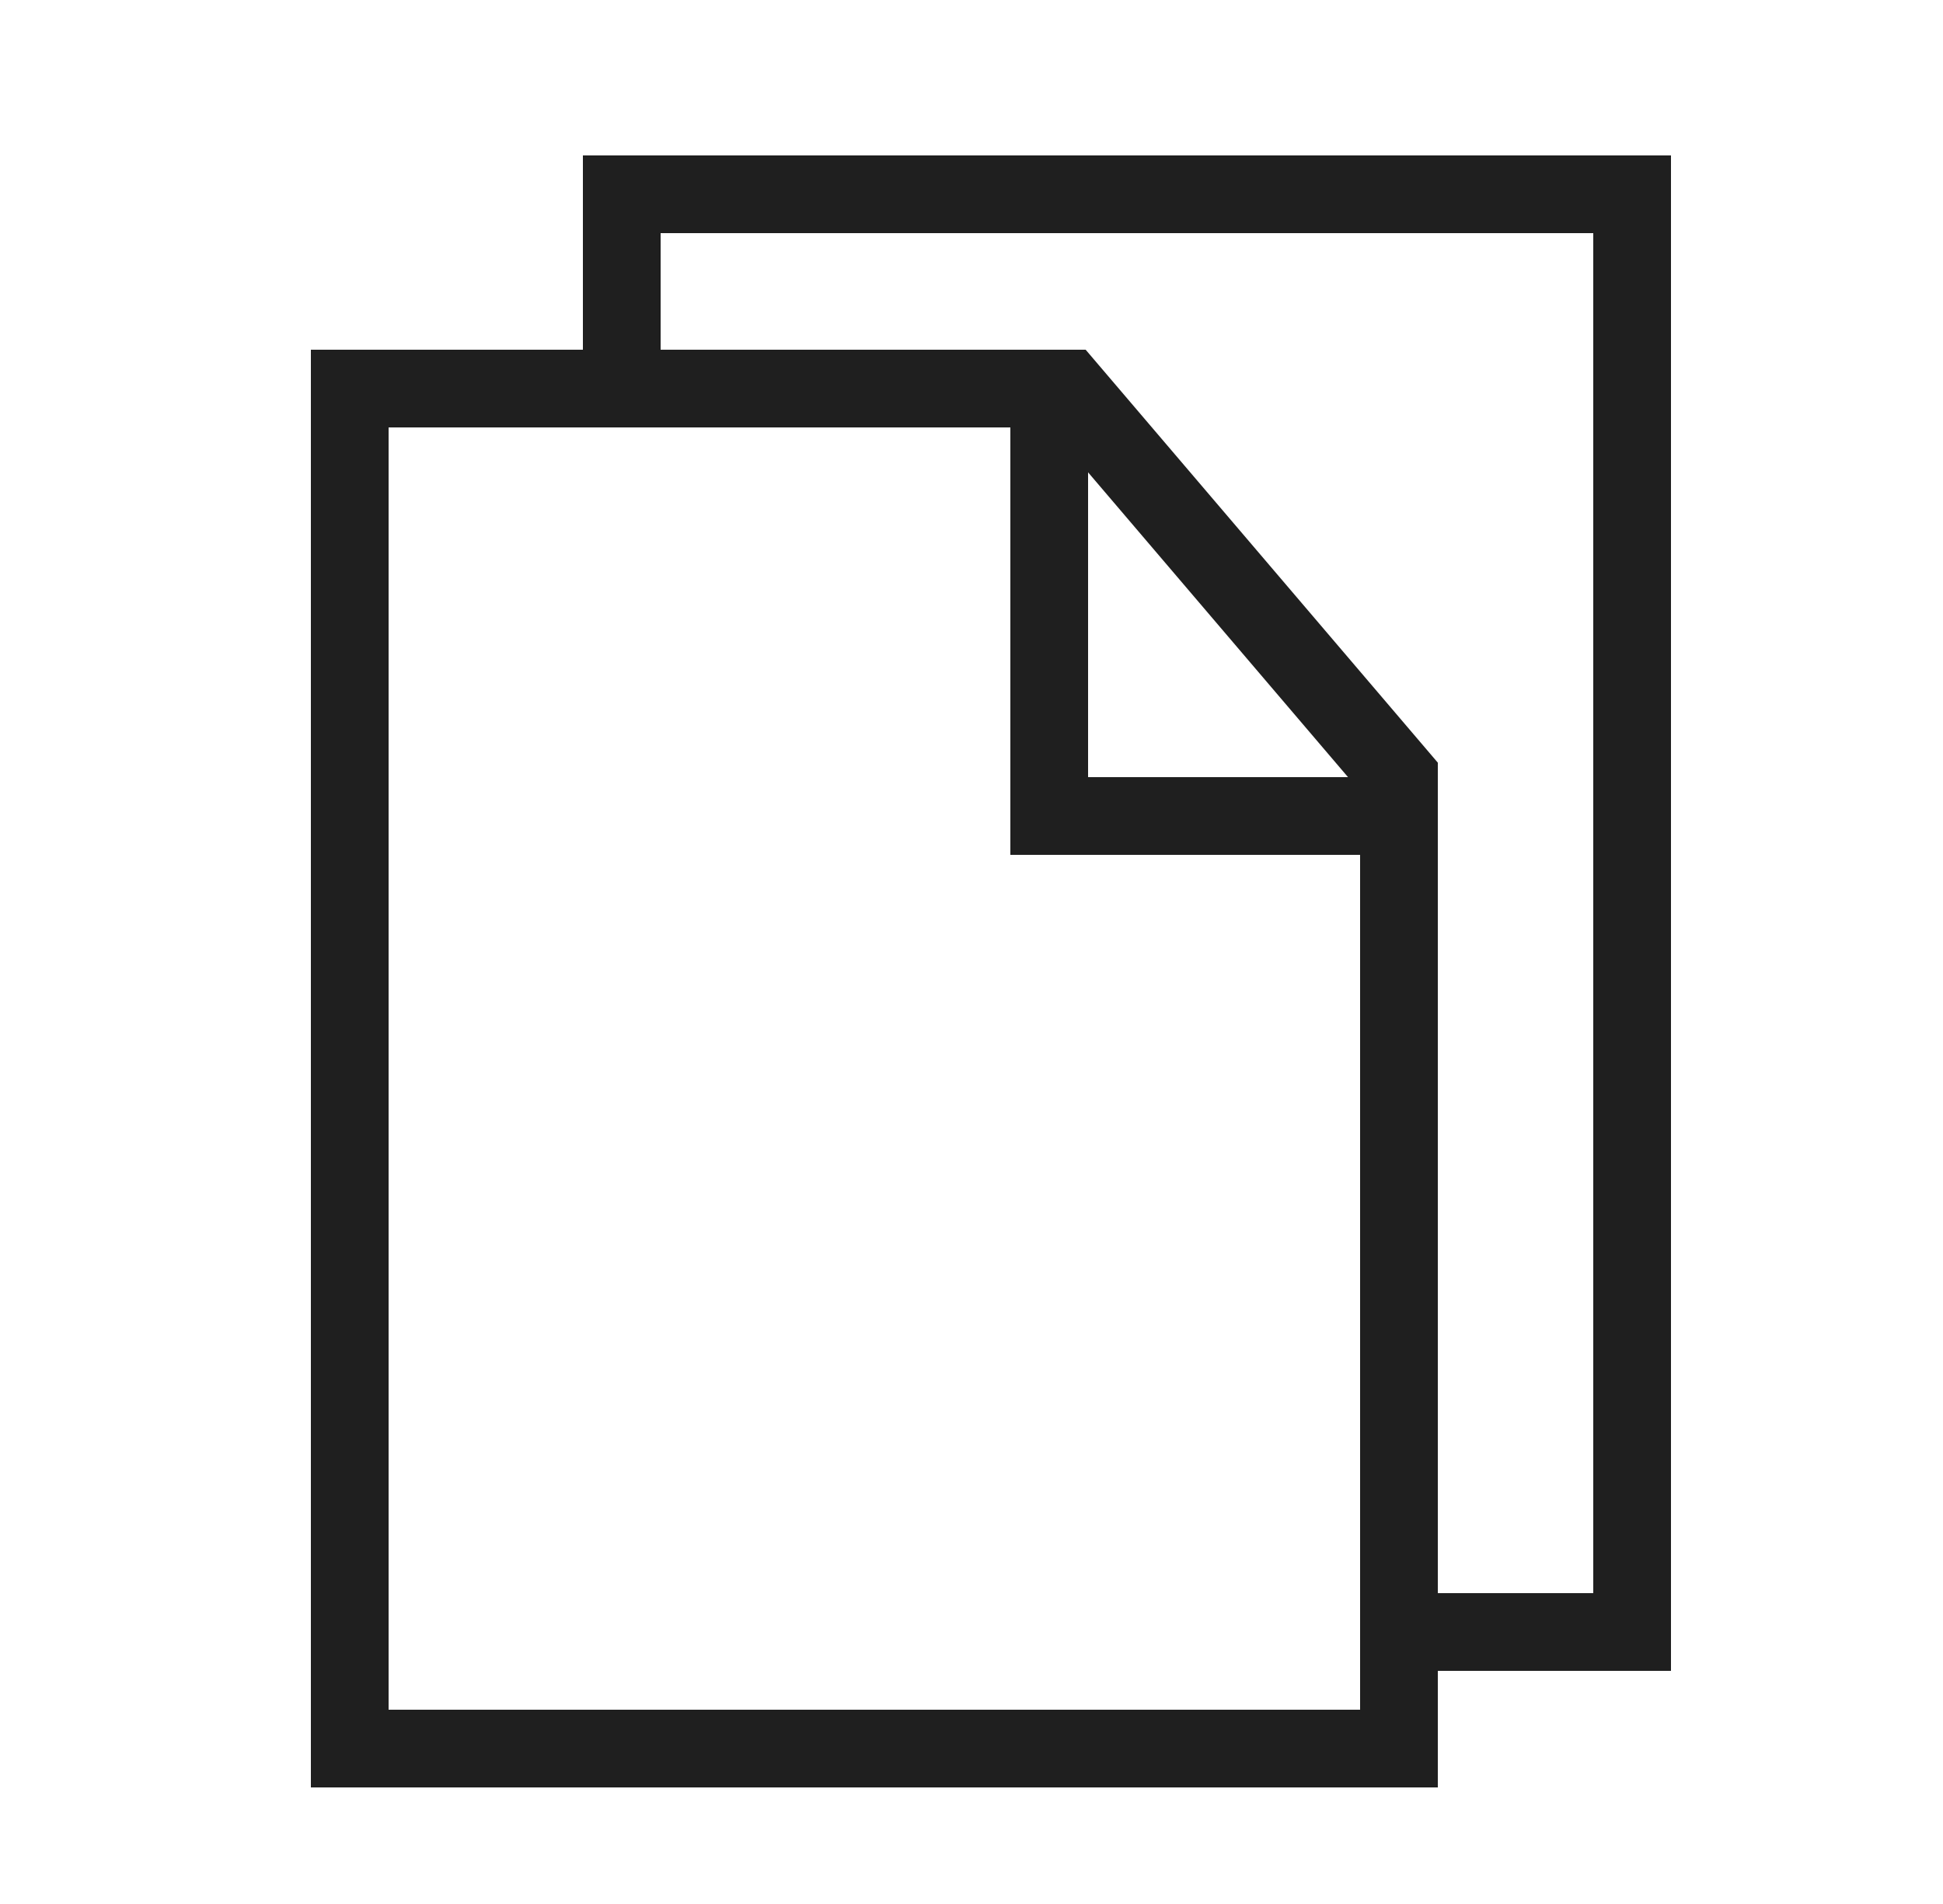 <svg width="50" height="49" viewBox="0 0 50 49" fill="none" xmlns="http://www.w3.org/2000/svg">
<path d="M9 10H27.476L36 19.996V45H9V10Z" stroke="#1F1F1F" stroke-width="2"/>
<path d="M27 10V21H36" stroke="#1F1F1F" stroke-width="2"/>
<path d="M16 10V5H42V42H36" stroke="#1F1F1F" stroke-width="2"/>
</svg>
